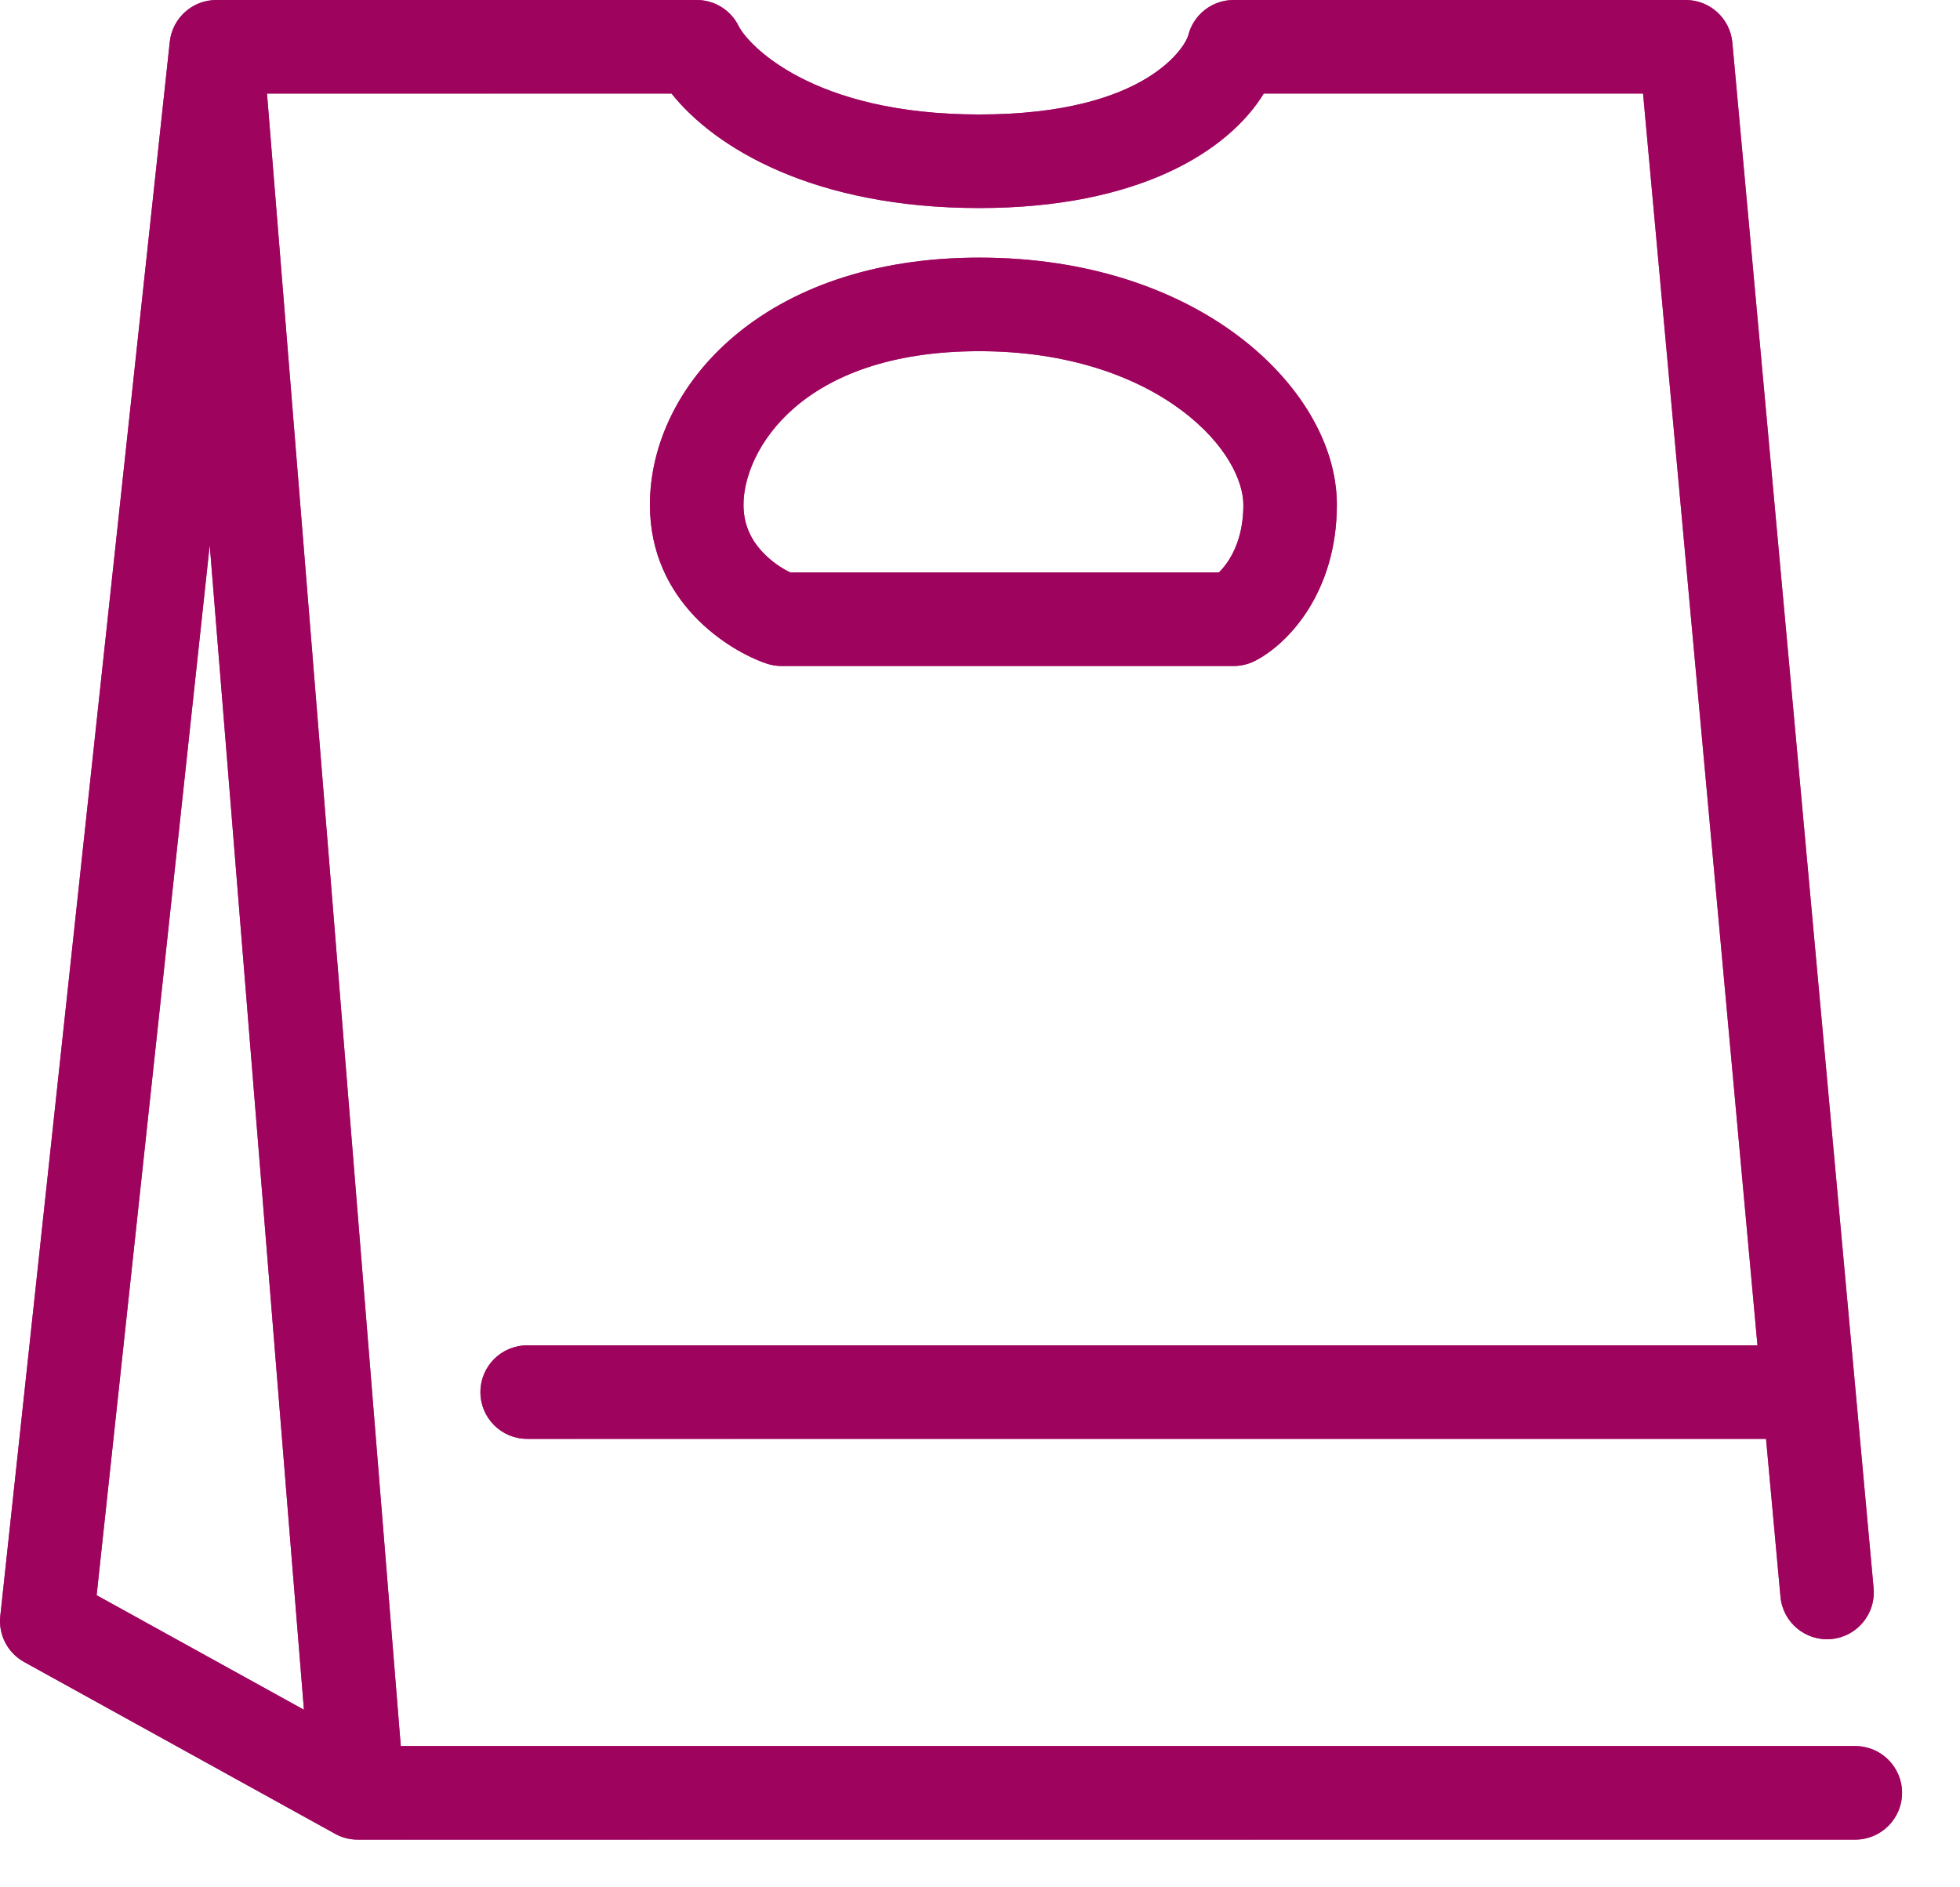 <svg width="27" height="26" viewBox="0 0 27 26" fill="none" xmlns="http://www.w3.org/2000/svg">
<path fill-rule="evenodd" clip-rule="evenodd" d="M2.339 0.575C2.375 0.248 2.651 0 2.98 0H9.598C9.843 0 10.067 0.139 10.175 0.359C10.295 0.601 11.164 1.577 13.49 1.577C15.831 1.577 16.339 0.607 16.368 0.49C16.439 0.202 16.697 0 16.994 0H23.222C23.555 0 23.833 0.254 23.864 0.586L25.81 21.88C25.842 22.234 25.581 22.547 25.227 22.58C24.872 22.612 24.559 22.351 24.527 21.997L24.328 19.822H7.262C6.906 19.822 6.618 19.534 6.618 19.178C6.618 18.822 6.906 18.534 7.262 18.534H24.21L22.634 1.289H17.409C16.918 2.087 15.68 2.866 13.49 2.866C11.21 2.866 9.845 2.036 9.251 1.289H3.678L5.521 24.054H25.558C25.913 24.054 26.202 24.343 26.202 24.698C26.202 25.054 25.913 25.343 25.558 25.343H4.926C4.817 25.343 4.71 25.315 4.615 25.262L0.333 22.896C0.106 22.771 -0.024 22.521 0.004 22.264L2.339 0.575ZM4.187 23.554L2.889 7.508L1.331 21.976L4.187 23.554ZM8.953 6.954C8.953 5.325 10.506 3.549 13.49 3.549C14.977 3.549 16.186 3.98 17.037 4.613C17.869 5.231 18.416 6.092 18.416 6.954C18.416 8.15 17.754 8.868 17.285 9.106C17.195 9.151 17.095 9.175 16.994 9.175H10.765C10.695 9.175 10.626 9.164 10.559 9.141C10.05 8.969 8.953 8.301 8.953 6.954ZM13.49 4.838C11.024 4.838 10.242 6.216 10.242 6.954C10.242 7.234 10.352 7.444 10.506 7.607C10.633 7.743 10.78 7.836 10.889 7.887H16.79C16.834 7.844 16.885 7.784 16.934 7.706C17.033 7.547 17.128 7.304 17.128 6.954C17.128 6.632 16.897 6.114 16.269 5.647C15.661 5.195 14.728 4.838 13.49 4.838Z" fill="url(#paint0_linear)"/>
<path fill-rule="evenodd" clip-rule="evenodd" d="M2.339 0.575C2.375 0.248 2.651 0 2.98 0H9.598C9.843 0 10.067 0.139 10.175 0.359C10.295 0.601 11.164 1.577 13.49 1.577C15.831 1.577 16.339 0.607 16.368 0.49C16.439 0.202 16.697 0 16.994 0H23.222C23.555 0 23.833 0.254 23.864 0.586L25.81 21.88C25.842 22.234 25.581 22.547 25.227 22.58C24.872 22.612 24.559 22.351 24.527 21.997L24.328 19.822H7.262C6.906 19.822 6.618 19.534 6.618 19.178C6.618 18.822 6.906 18.534 7.262 18.534H24.21L22.634 1.289H17.409C16.918 2.087 15.68 2.866 13.49 2.866C11.21 2.866 9.845 2.036 9.251 1.289H3.678L5.521 24.054H25.558C25.913 24.054 26.202 24.343 26.202 24.698C26.202 25.054 25.913 25.343 25.558 25.343H4.926C4.817 25.343 4.71 25.315 4.615 25.262L0.333 22.896C0.106 22.771 -0.024 22.521 0.004 22.264L2.339 0.575ZM4.187 23.554L2.889 7.508L1.331 21.976L4.187 23.554ZM8.953 6.954C8.953 5.325 10.506 3.549 13.49 3.549C14.977 3.549 16.186 3.98 17.037 4.613C17.869 5.231 18.416 6.092 18.416 6.954C18.416 8.15 17.754 8.868 17.285 9.106C17.195 9.151 17.095 9.175 16.994 9.175H10.765C10.695 9.175 10.626 9.164 10.559 9.141C10.05 8.969 8.953 8.301 8.953 6.954ZM13.49 4.838C11.024 4.838 10.242 6.216 10.242 6.954C10.242 7.234 10.352 7.444 10.506 7.607C10.633 7.743 10.78 7.836 10.889 7.887H16.79C16.834 7.844 16.885 7.784 16.934 7.706C17.033 7.547 17.128 7.304 17.128 6.954C17.128 6.632 16.897 6.114 16.269 5.647C15.661 5.195 14.728 4.838 13.49 4.838Z" fill="#9E035D"/>
<defs>
<linearGradient id="paint0_linear" x1="0" y1="0" x2="27.415" y2="1.389" gradientUnits="userSpaceOnUse">
<stop stop-color="#AE2B88"/>
<stop offset="1" stop-color="#C54586"/>
</linearGradient>
</defs>
</svg>
